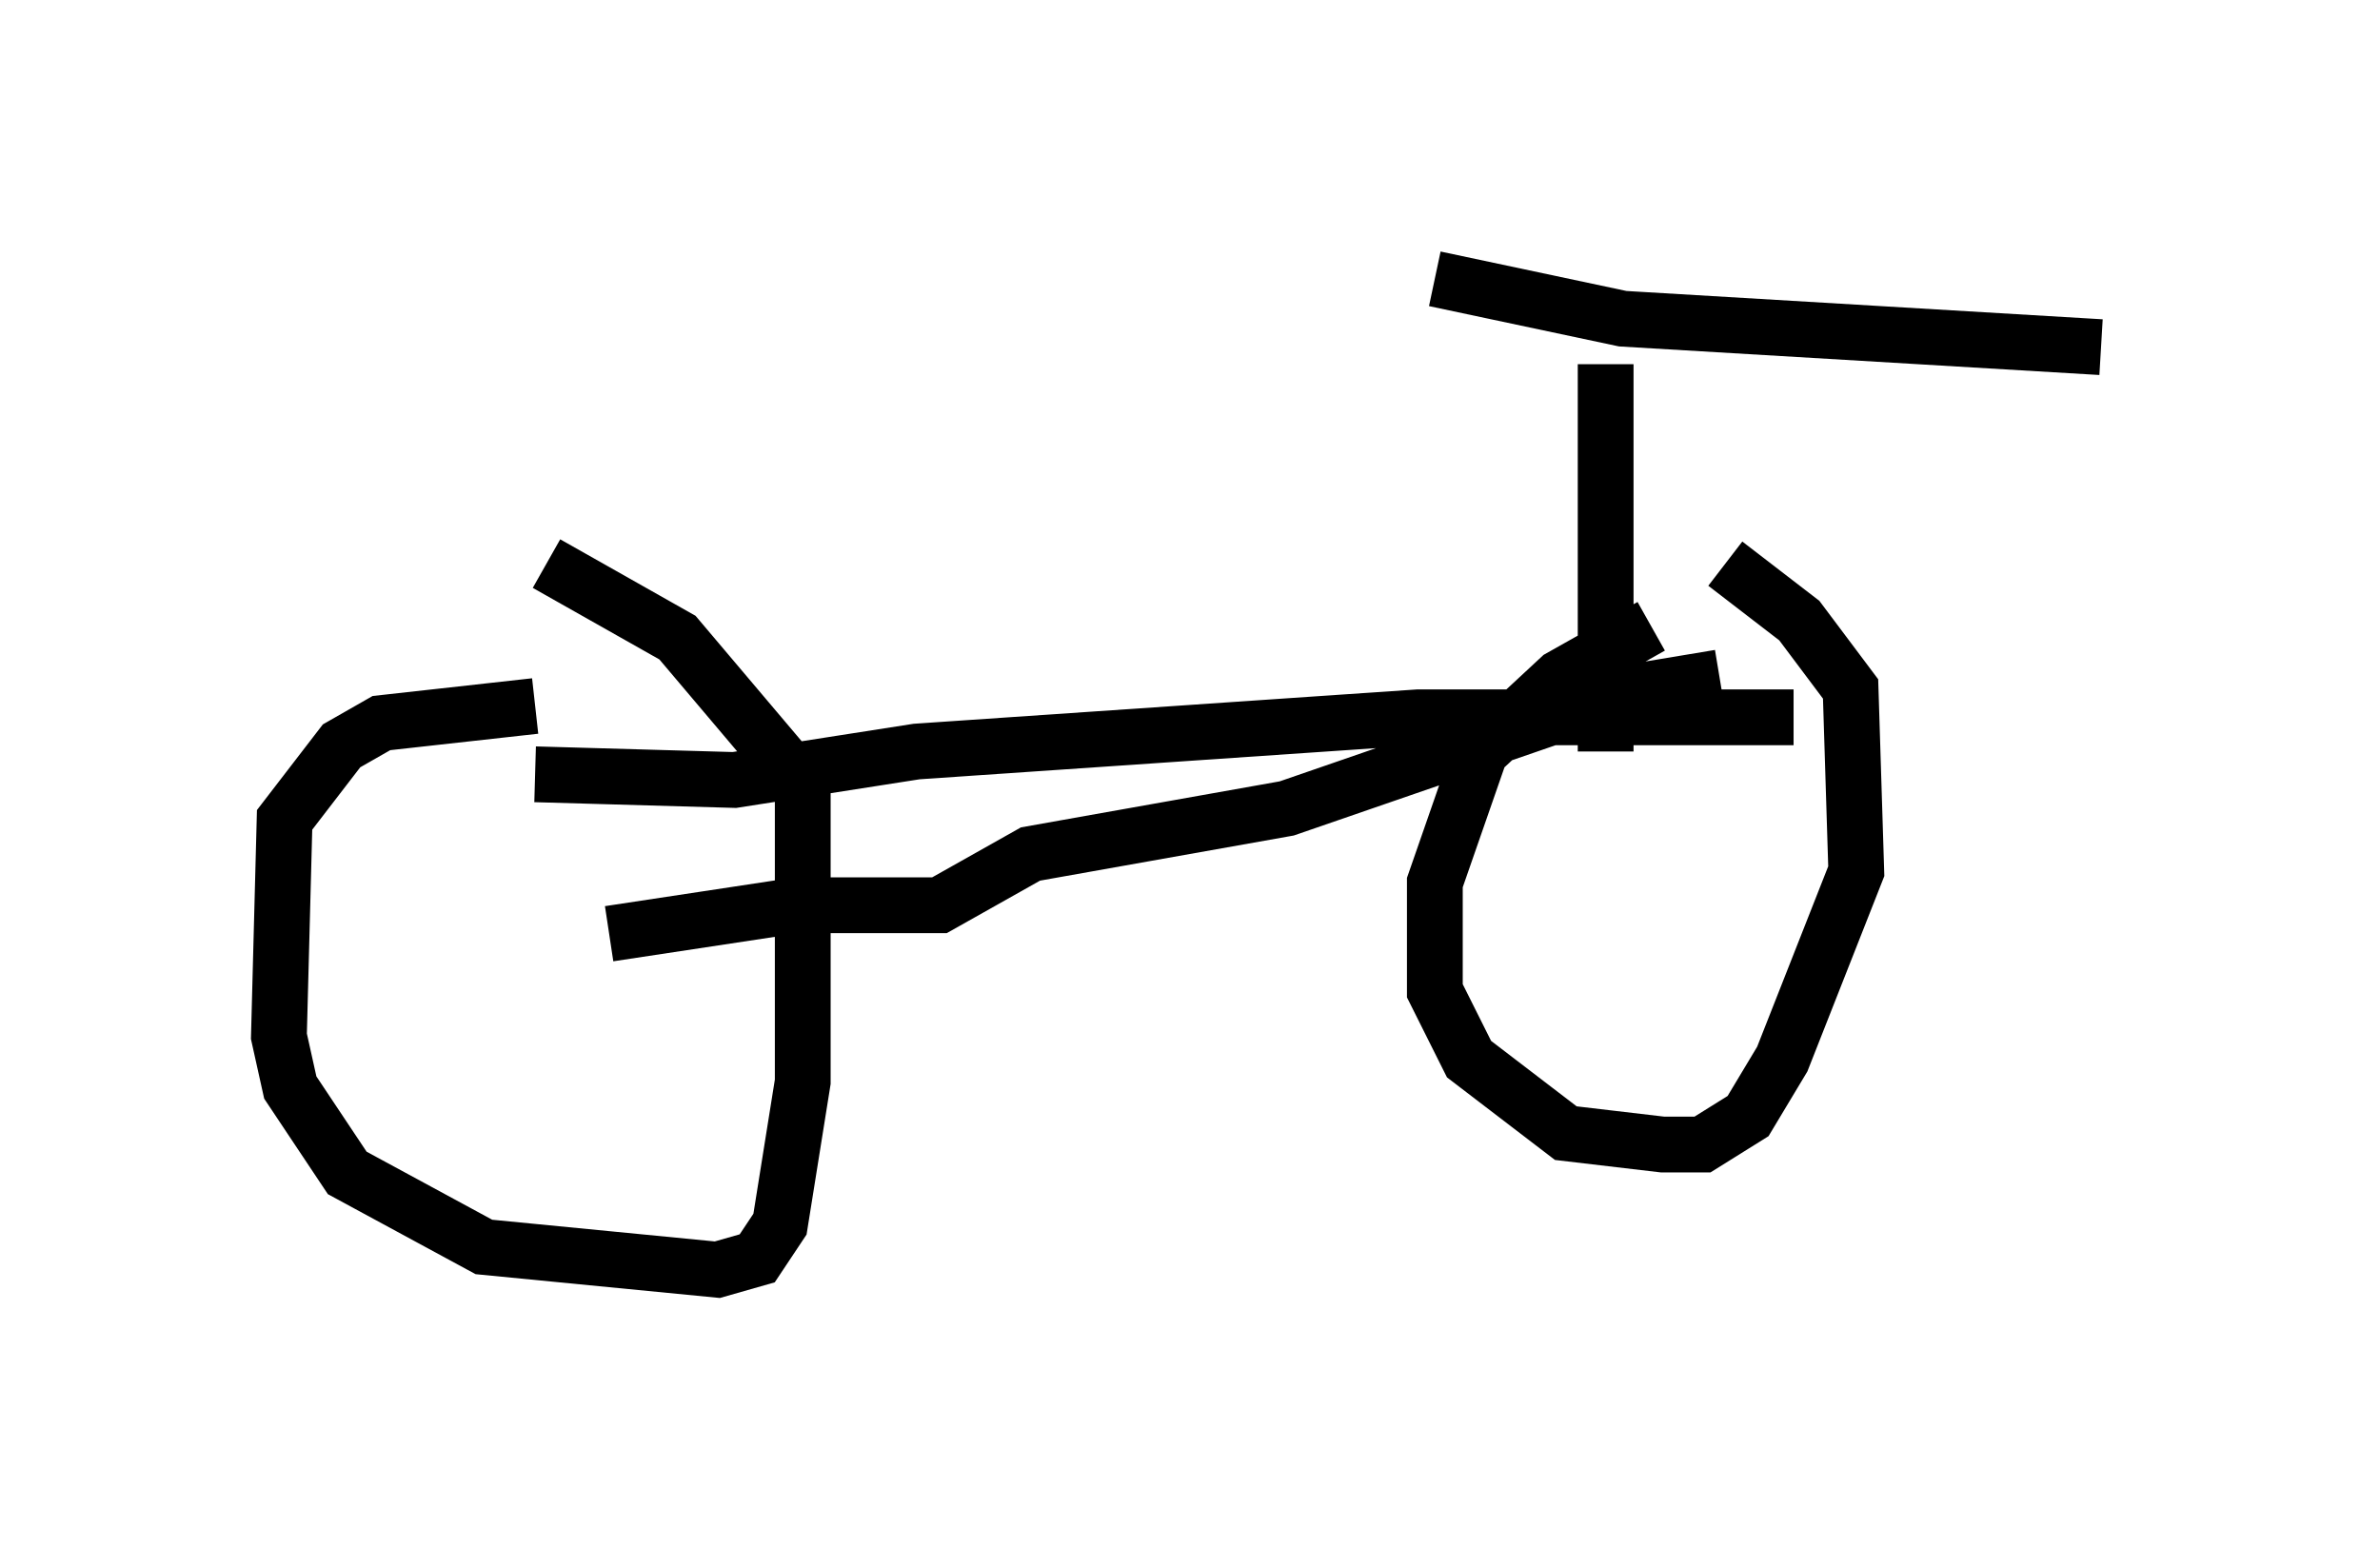<?xml version="1.0" encoding="utf-8" ?>
<svg baseProfile="full" height="27.763" version="1.1" width="42.667" xmlns="http://www.w3.org/2000/svg" xmlns:ev="http://www.w3.org/2001/xml-events" xmlns:xlink="http://www.w3.org/1999/xlink"><defs /><rect fill="white" height="27.763" width="42.667" x="0" y="0" /><path d="M31.848, 11.431 m-2.246, -0.204 l-1.633, 0.919 -1.429, 1.327 l-0.817, 2.348 0.0, 1.94 l0.613, 1.225 1.735, 1.327 l1.735, 0.204 0.715, 0.0 l0.817, -0.51 0.613, -1.021 l1.327, -3.369 -0.102, -3.267 l-0.919, -1.225 -1.327, -1.021 m-21.336, 2.552 l-2.756, 0.306 -0.715, 0.408 l-1.021, 1.327 -0.102, 3.879 l0.204, 0.919 1.021, 1.531 l2.45, 1.327 4.185, 0.408 l0.715, -0.204 0.408, -0.613 l0.408, -2.552 0.0, -5.308 l-2.246, -2.654 -2.348, -1.327 m-0.204, 3.777 l3.573, 0.102 3.267, -0.51 l8.983, -0.613 6.738, 0.0 m-1.327, -0.715 l-1.838, 0.306 -5.921, 2.042 l-4.594, 0.817 -1.633, 0.919 l-2.552, 0.0 -3.369, 0.51 m17.865, -3.267 l0.0, -6.942 m-3.063, -1.531 l3.369, 0.715 8.575, 0.51 " fill="none" stroke="black" stroke-width="1" /></svg>